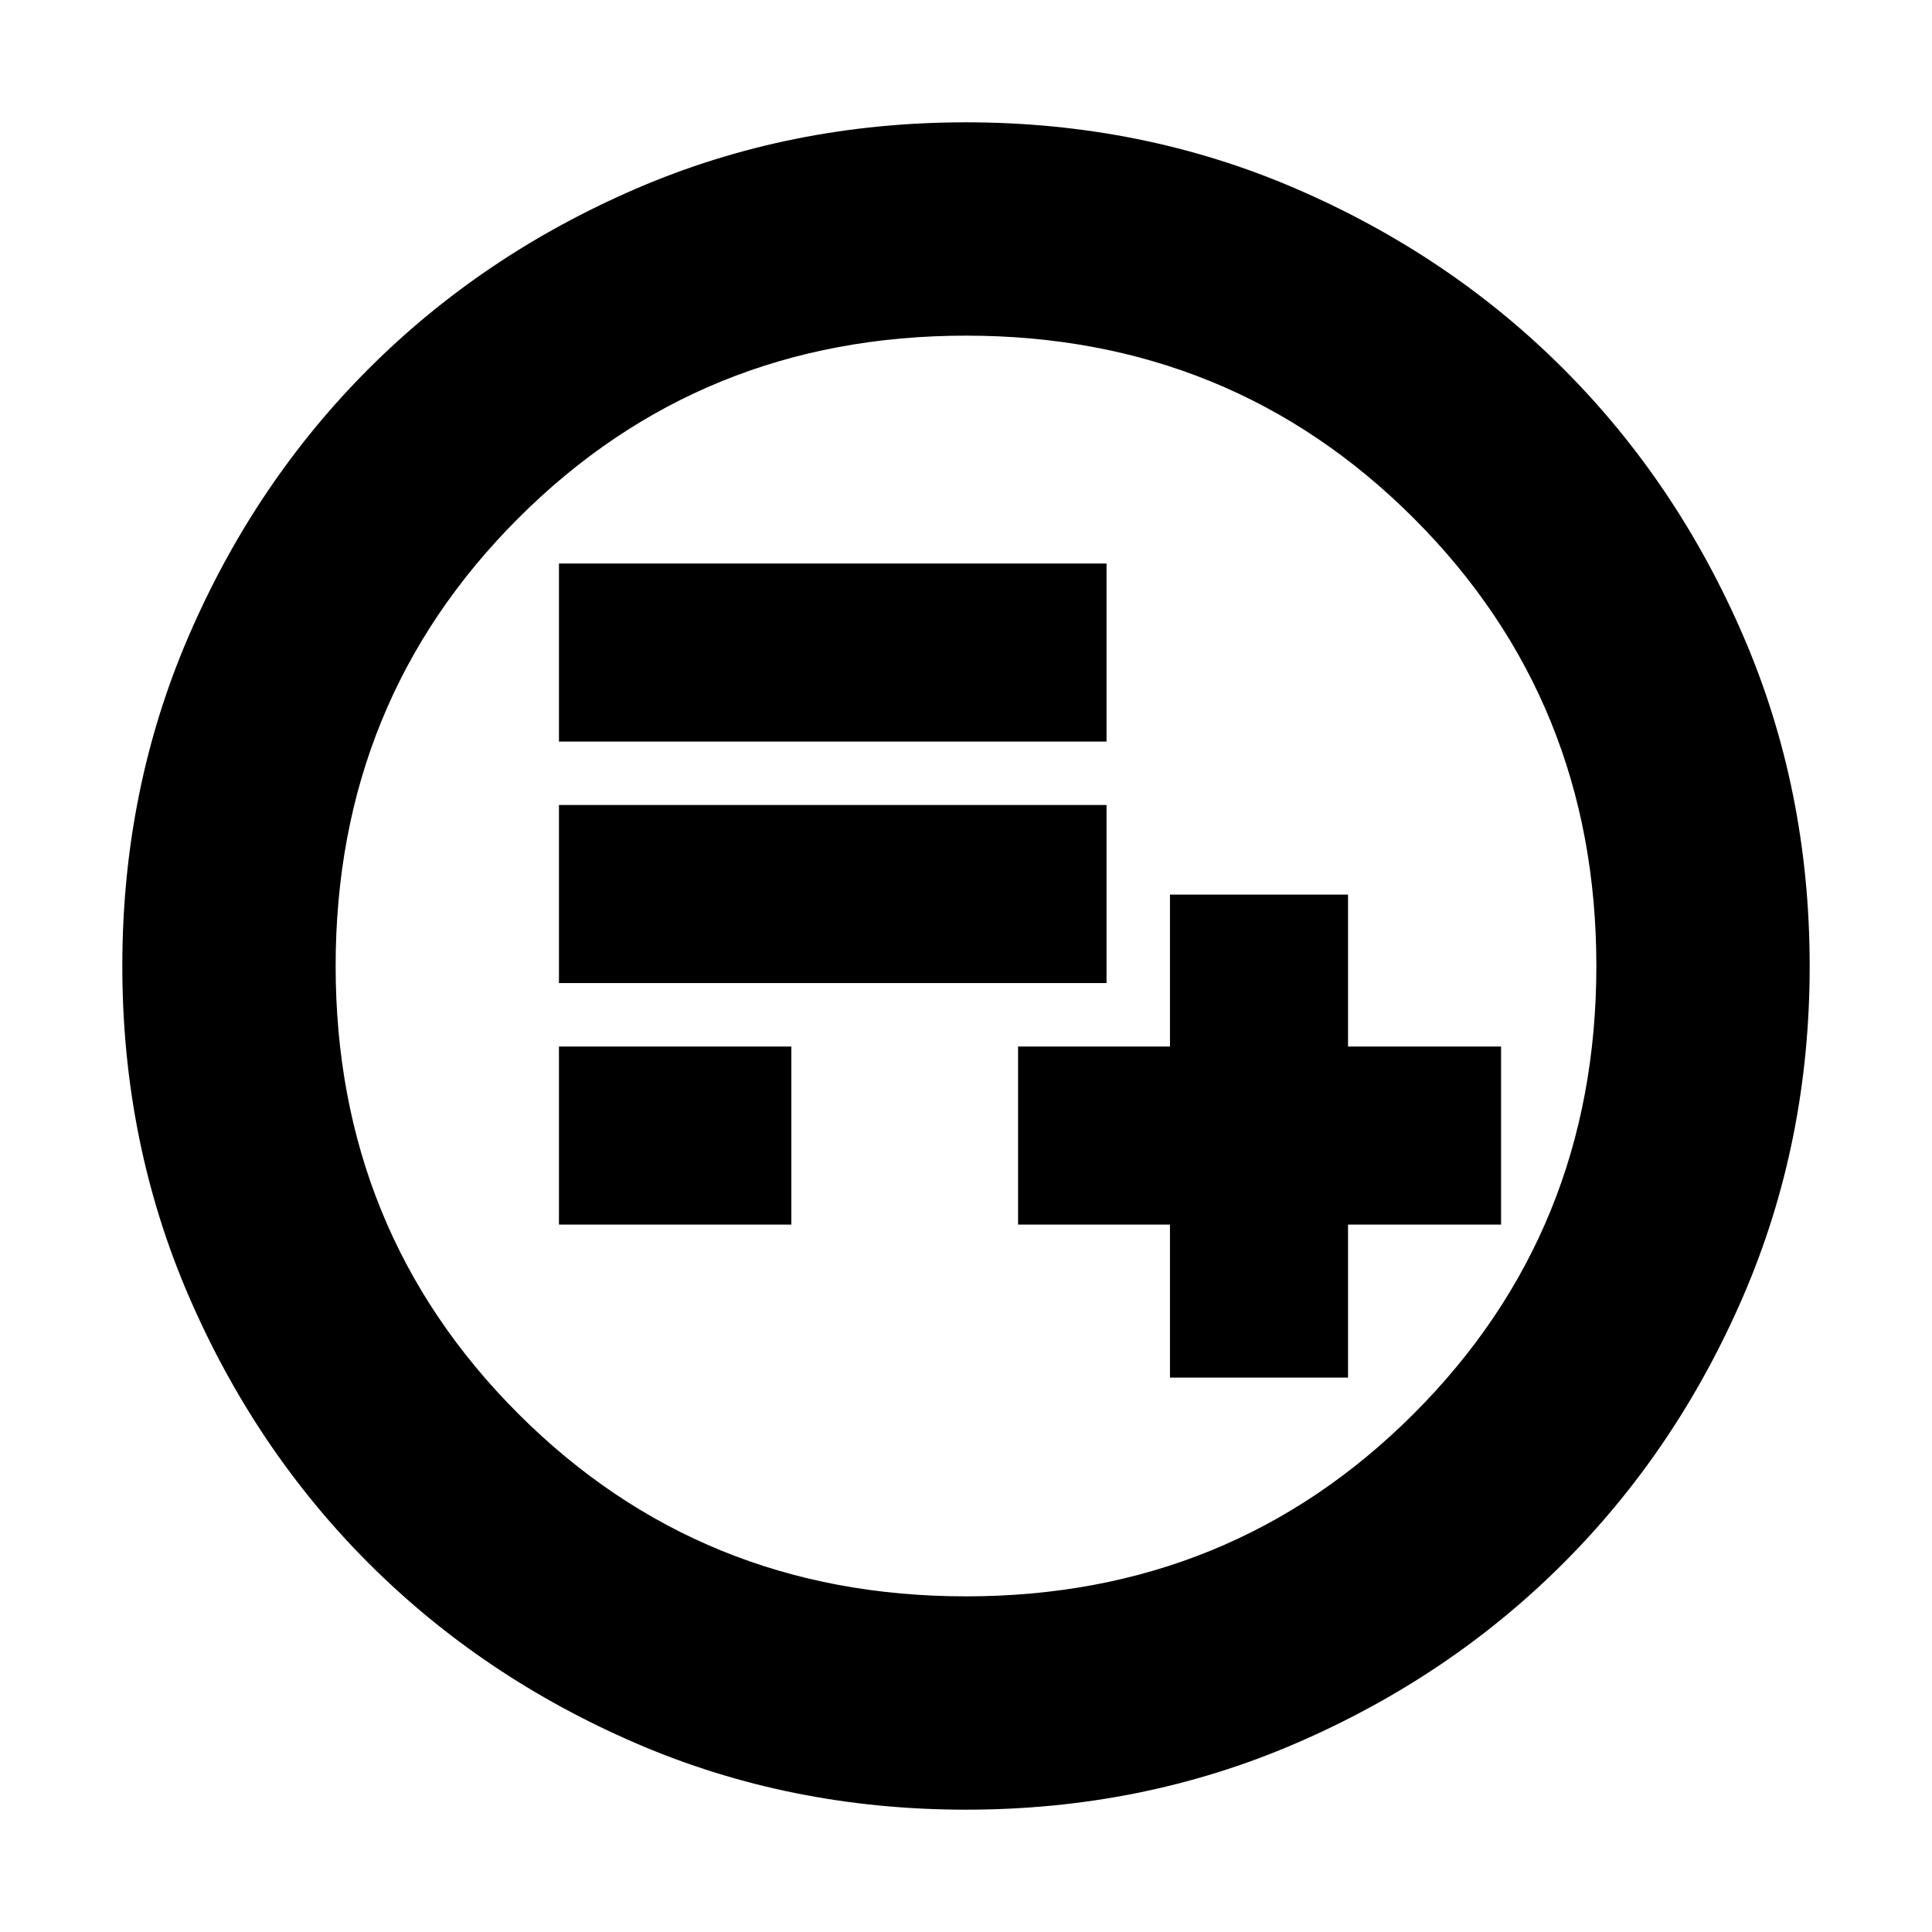 <svg xmlns="http://www.w3.org/2000/svg" height="24" viewBox="0 -960 960 960" width="24"><path d="M581.35-275.48h88.48v-76.04h76.04V-440h-76.04v-75.48h-88.48V-440h-75.48v88.48h75.48v76.04Zm-303.61-76.04h115.48V-440H277.74v88.48Zm0-120h272.09V-560H277.74v88.48Zm0-120h272.09V-680H277.74v88.48ZM480-60.78q-87.52 0-163.91-32.96-76.38-32.96-132.88-89.47-56.51-56.5-89.47-132.88Q60.78-392.48 60.78-480t32.96-163.91q32.96-76.38 89.47-132.88 56.5-56.51 132.88-89.47 76.39-32.96 163.91-32.96t163.91 32.96q76.38 32.96 132.88 89.47 56.51 56.5 89.47 132.88 32.96 76.39 32.96 163.91t-32.96 163.91q-32.96 76.38-89.47 132.88-56.5 56.51-132.88 89.47Q567.52-60.78 480-60.78Zm0-106q131.74 0 222.48-90.74 90.74-90.74 90.74-222.48t-90.74-222.48Q611.74-793.22 480-793.22t-222.48 90.74Q166.78-611.74 166.78-480t90.74 222.48q90.74 90.74 222.48 90.74ZM480-480Z"/></svg>